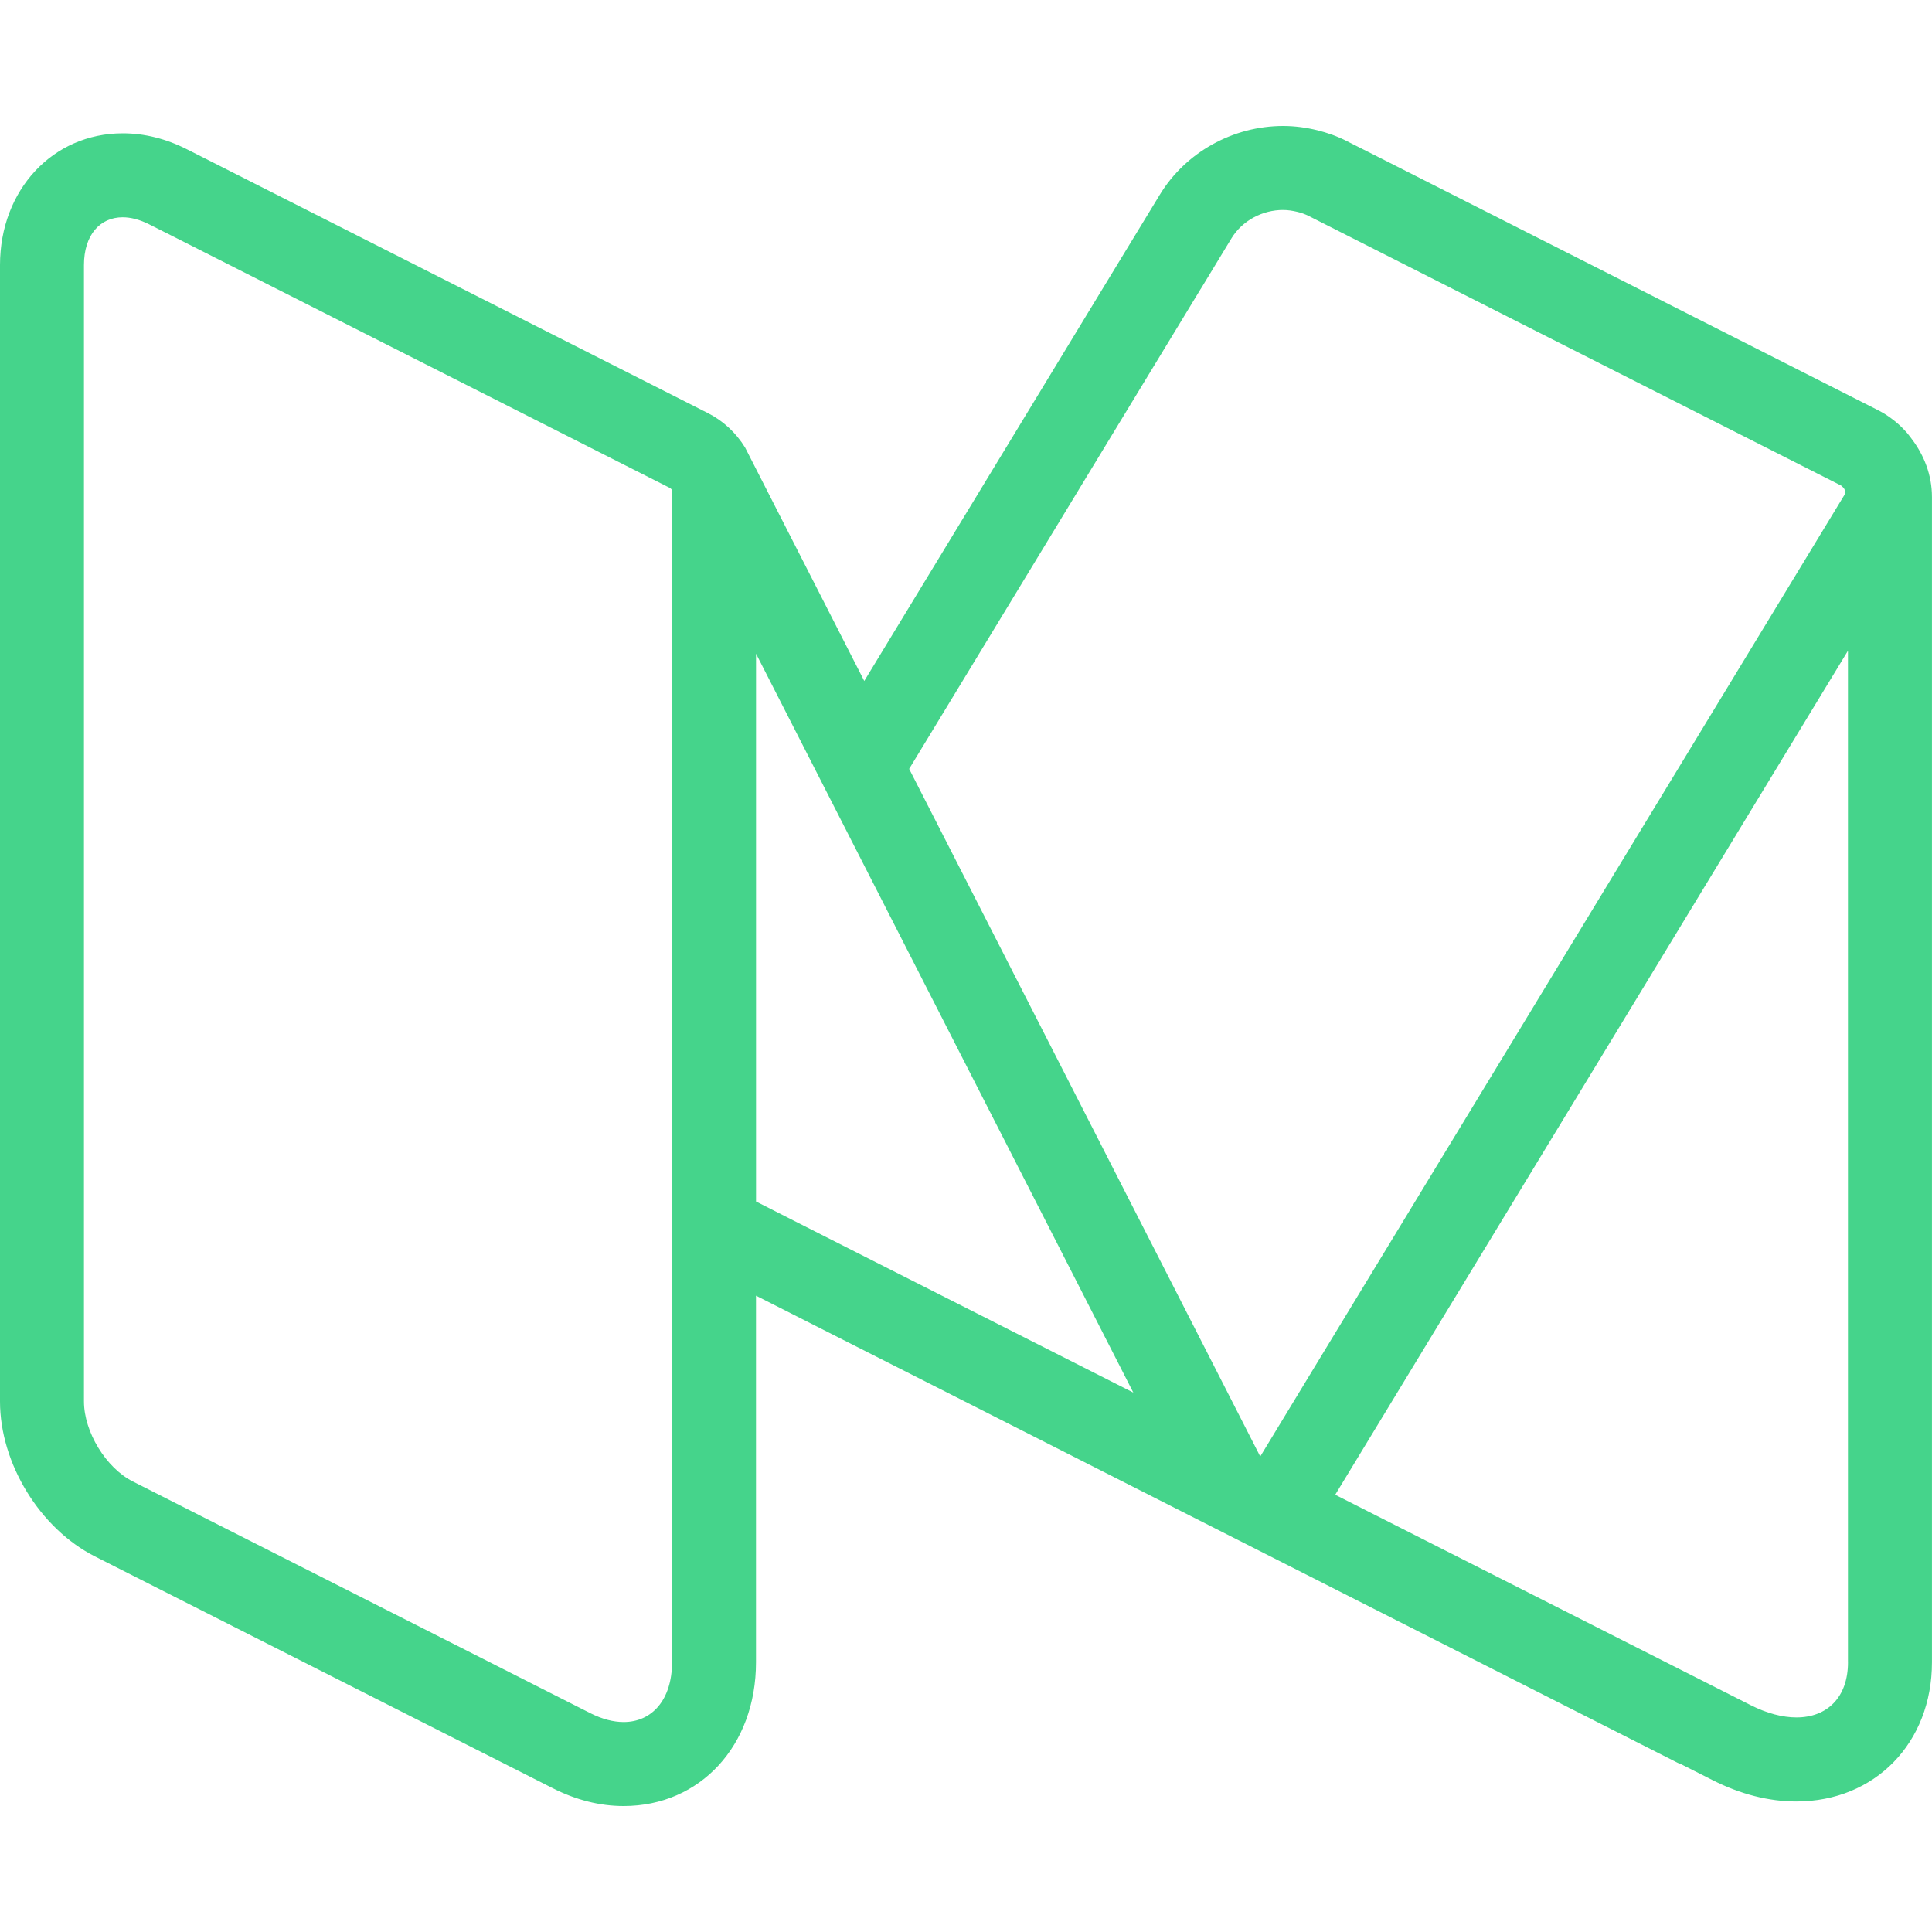 <svg xmlns="http://www.w3.org/2000/svg" viewBox="0 0 50 50" fill="#45d48b"><path d="M49.467 11.348c-.054-.07-.107-.143-.17-.207-.055-.06-.112-.117-.173-.17-.15-.13-.31-.247-.49-.34L35.63 4.043l-.773-.39c0-.002-.003-.002-.004-.003-.24-.122-.5-.215-.764-.28-.287-.07-.583-.11-.88-.11-1.302 0-2.526.683-3.194 1.78L28.09 8.204l-5.723 9.42-3.084-6.042c-.24-.388-.57-.692-.965-.892L5.262 4.078l-.01-.005-.41-.207C4.3 3.59 3.738 3.45 3.177 3.45 1.366 3.45 0 4.916 0 6.86v29.41c0 1.602 1.033 3.29 2.457 4.01l11.847 5.998c.603.306 1.22.462 1.835.462 1.984 0 3.426-1.565 3.426-3.72v-9.488l23.913 12.12-.002-.01.838.424c.73.37 1.462.556 2.175.556 2.034 0 3.51-1.515 3.51-3.602V12.863c0-.567-.203-1.087-.533-1.515zM17.392 43.02c0 .968-.517 1.546-1.253 1.546-.26 0-.55-.073-.855-.226l-11.847-6c-.696-.352-1.264-1.284-1.264-2.07V6.86c0-.776.413-1.237 1.002-1.237.21 0 .44.06.684.182l.415.21.006.002 13.055 6.61c.024.012.04.034.057.052v30.34zM31.074 7.48l.795-1.31c.284-.467.81-.736 1.336-.736.126 0 .25.02.374.05.095.022.192.056.294.107l13.772 6.974s0 .002.002.002l.013.007c.01.004.01.015.018.02.07.053.098.147.05.224l-13.713 22.57-1.4 2.306-9.086-17.795 7.544-12.42zM19.566 31.094V16.917L29.33 36.04l-8.783-4.447-.98-.498zm28.26 11.925c0 .91-.54 1.428-1.334 1.428-.355 0-.762-.103-1.193-.322l-1.964-.994-8.78-4.447 13.27-21.843V43.02z"/></svg>
